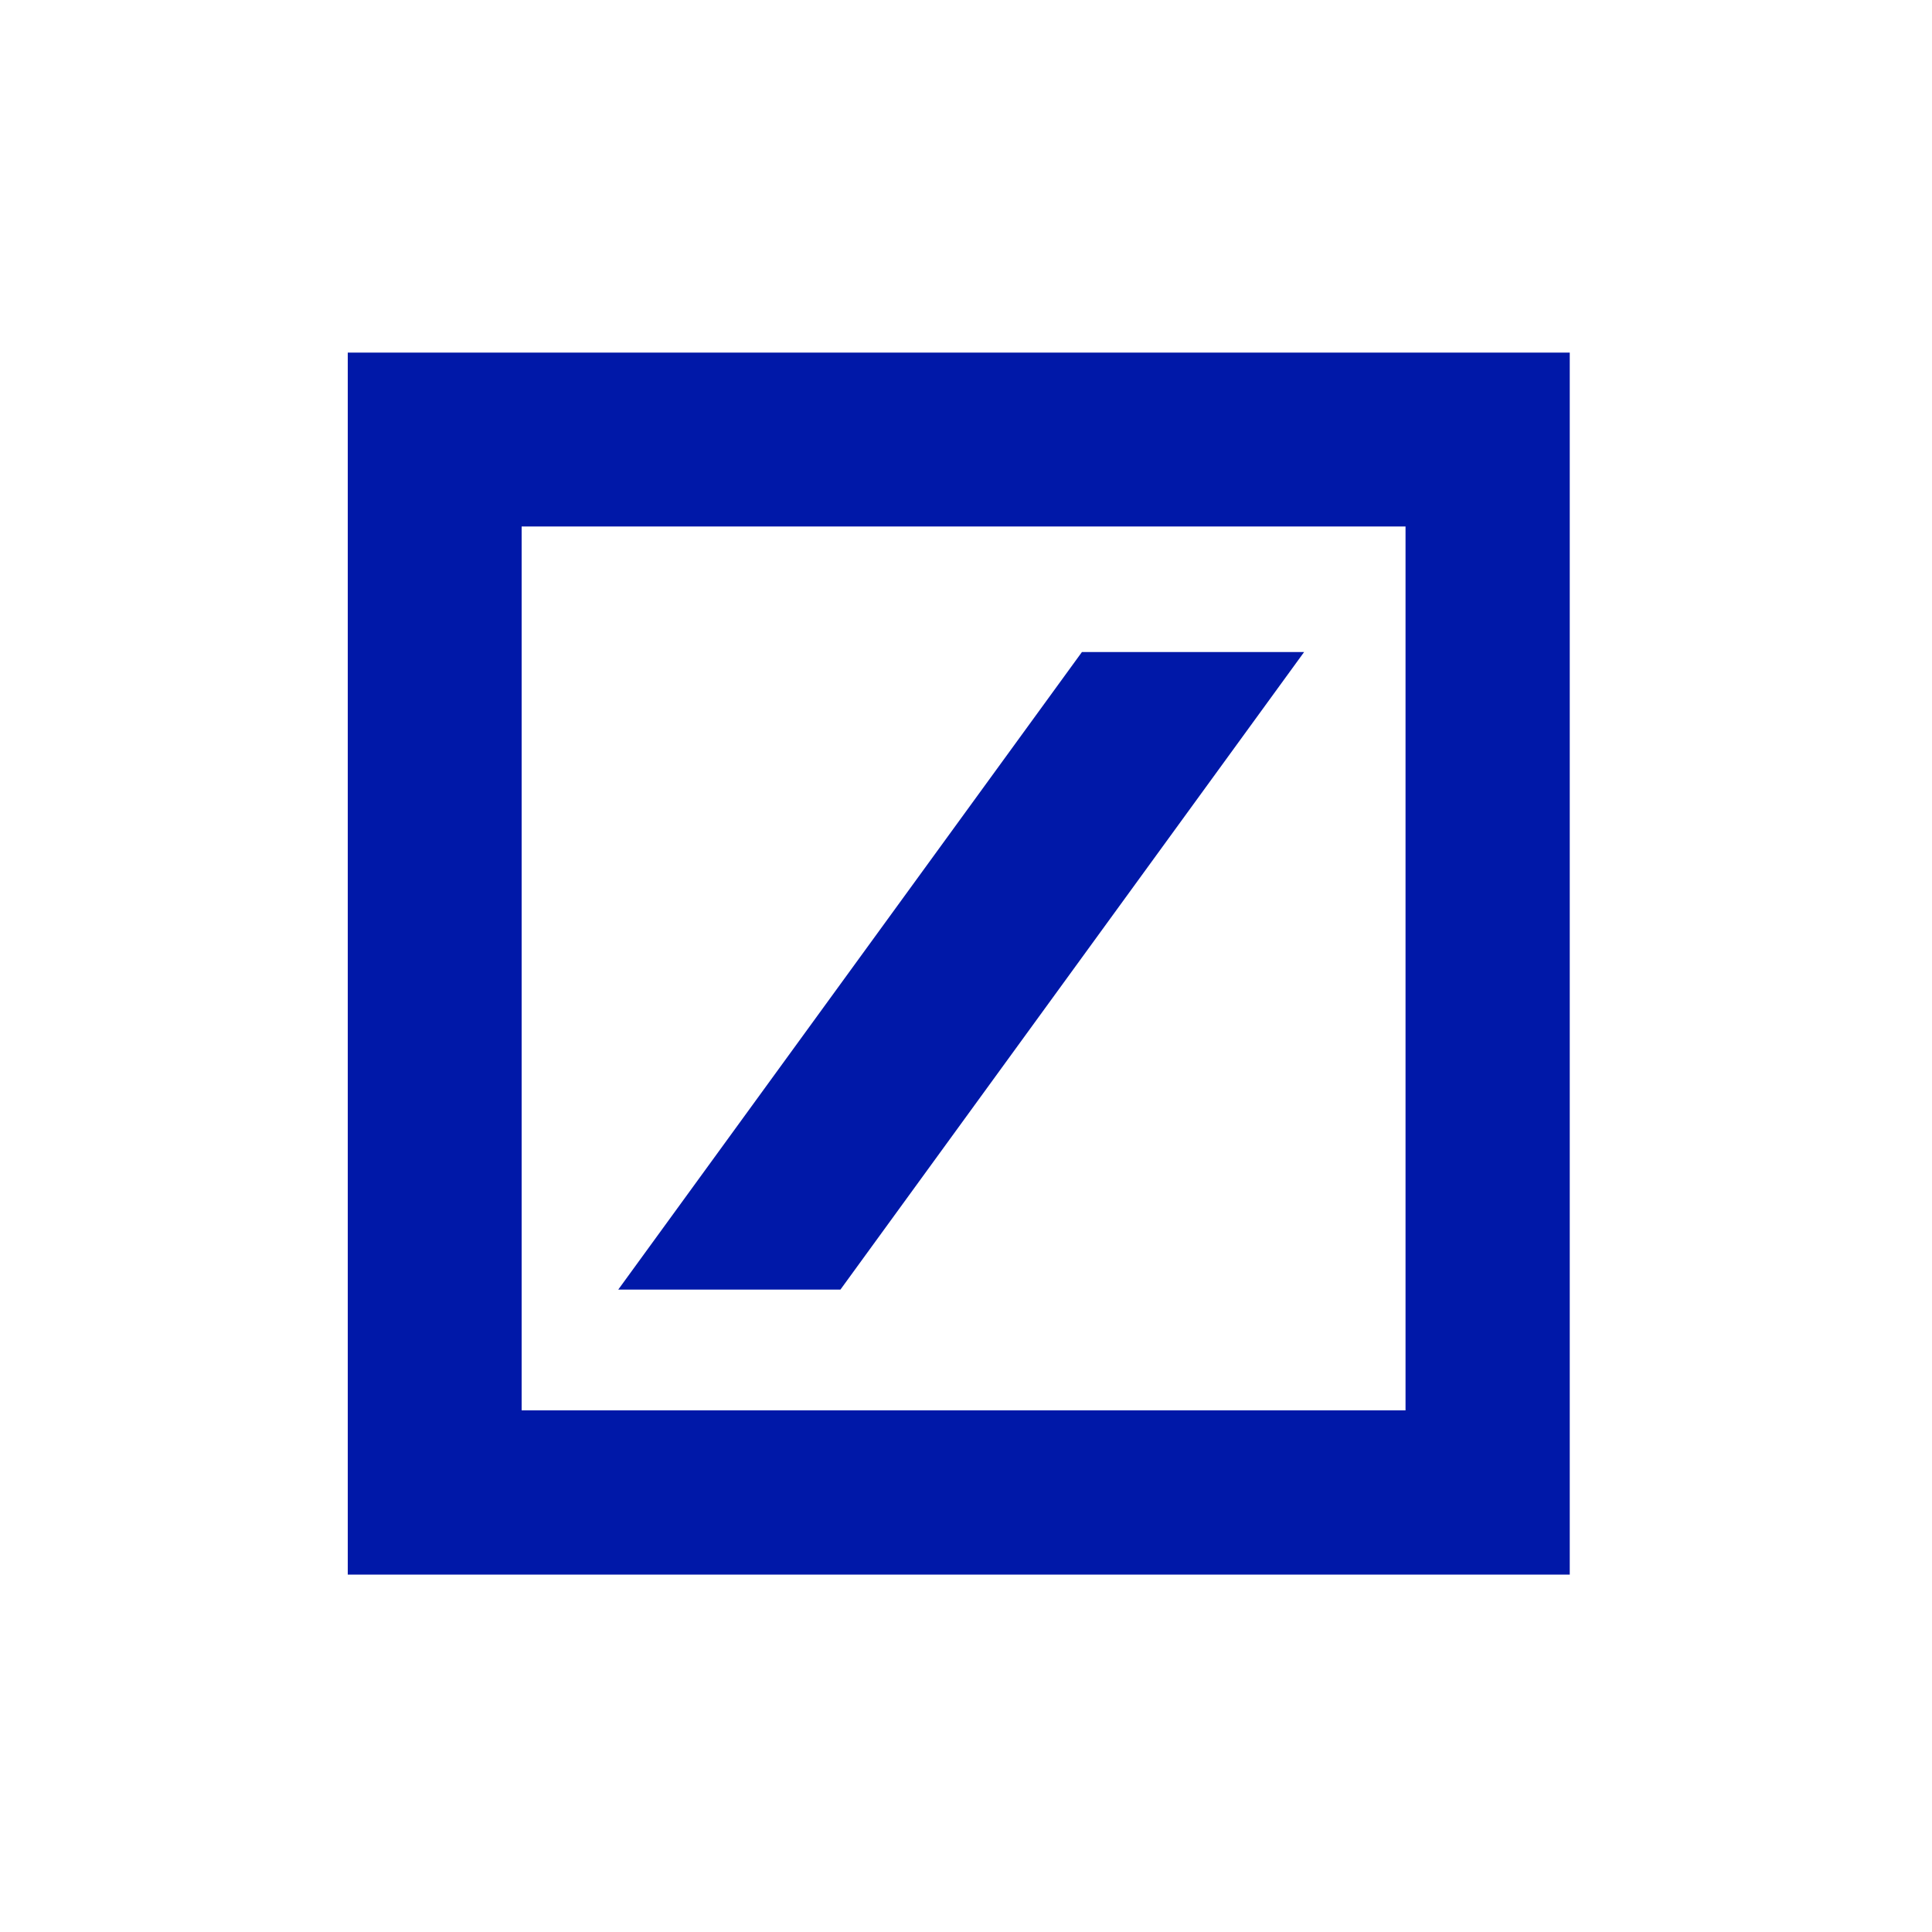 <svg viewBox="0 0 24 24" xmlns="http://www.w3.org/2000/svg"><path fill="#fff" d="M0 0h24v24H0z"/><path fill-rule="evenodd" clip-rule="evenodd" d="M4.32 4.38H19.5v15.18H4.32V4.38zm2.16 2.16v10.98h10.98V6.54H6.48zm6.96 1.56h2.76l-5.76 7.92H7.68l5.76-7.92z" fill="#0018A8"/></svg>